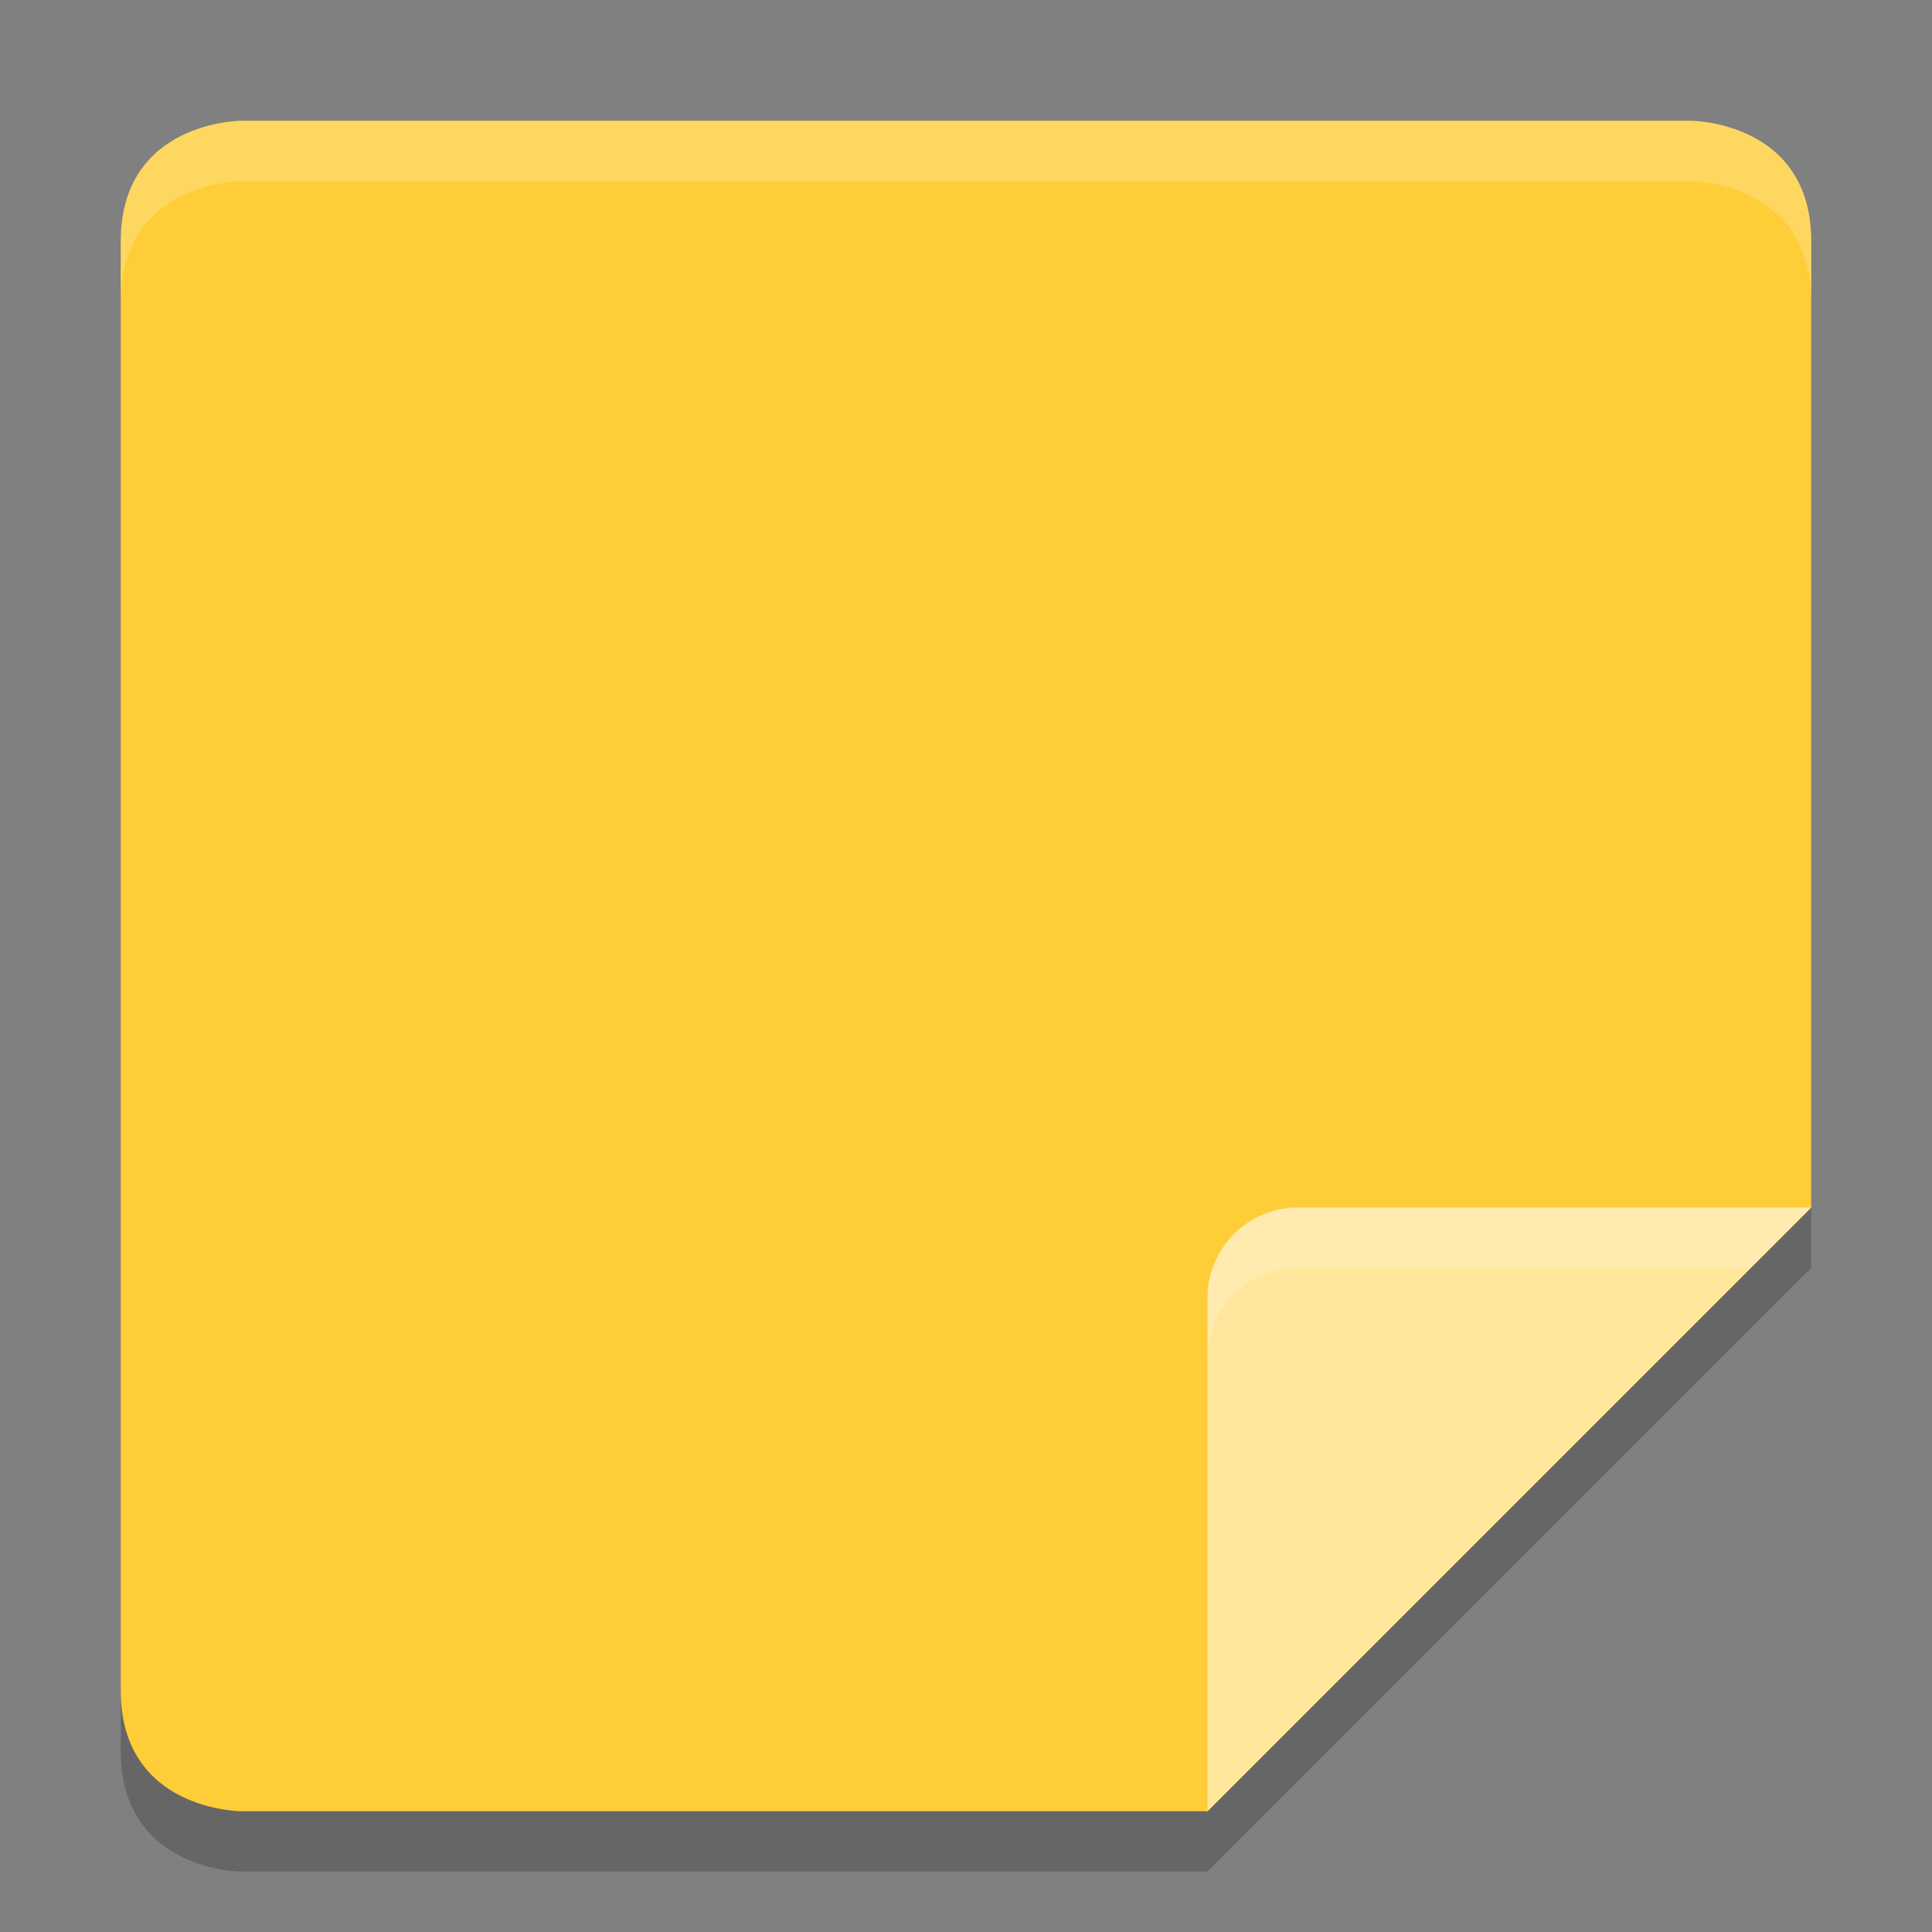 <svg xmlns="http://www.w3.org/2000/svg" width="32" height="32" version="1">
 <rect width="100%" height="100%" fill="#808080" stroke="none"/>
 <path style="opacity:0.2" d="M 4,3 C 4,3 2,3 2,5 V 29 C 2,31 4,31 4,31 H 20 L 30,21 V 5 C 30,3 28,3 28,3 Z"/>
 <path style="fill:#fecd38" d="M 4,2 C 4,2 2,2 2,4 V 28 C 2,30 4,30 4,30 H 20 L 30,20 V 4 C 30,2 28,2 28,2 Z"/>
 <path style="fill:#ffe69b" d="M 30,20 H 21.5 C 20.672,20 20,20.672 20,21.5 V 30 Z"/>
 <path style="opacity:0.2;fill:#ffffff" d="M 21.5,20 C 20.672,20 20,20.672 20,21.5 V 22.5 C 20,21.672 20.672,21 21.5,21 H 29 L 30,20 Z"/>
 <path style="fill:#ffffff;opacity:0.2" d="M 4 2 C 4 2 2 2 2 4 L 2 5 C 2 3 4 3 4 3 L 28 3 C 28 3 30 3 30 5 L 30 4 C 30 2 28 2 28 2 L 4 2 z"/>
</svg>

